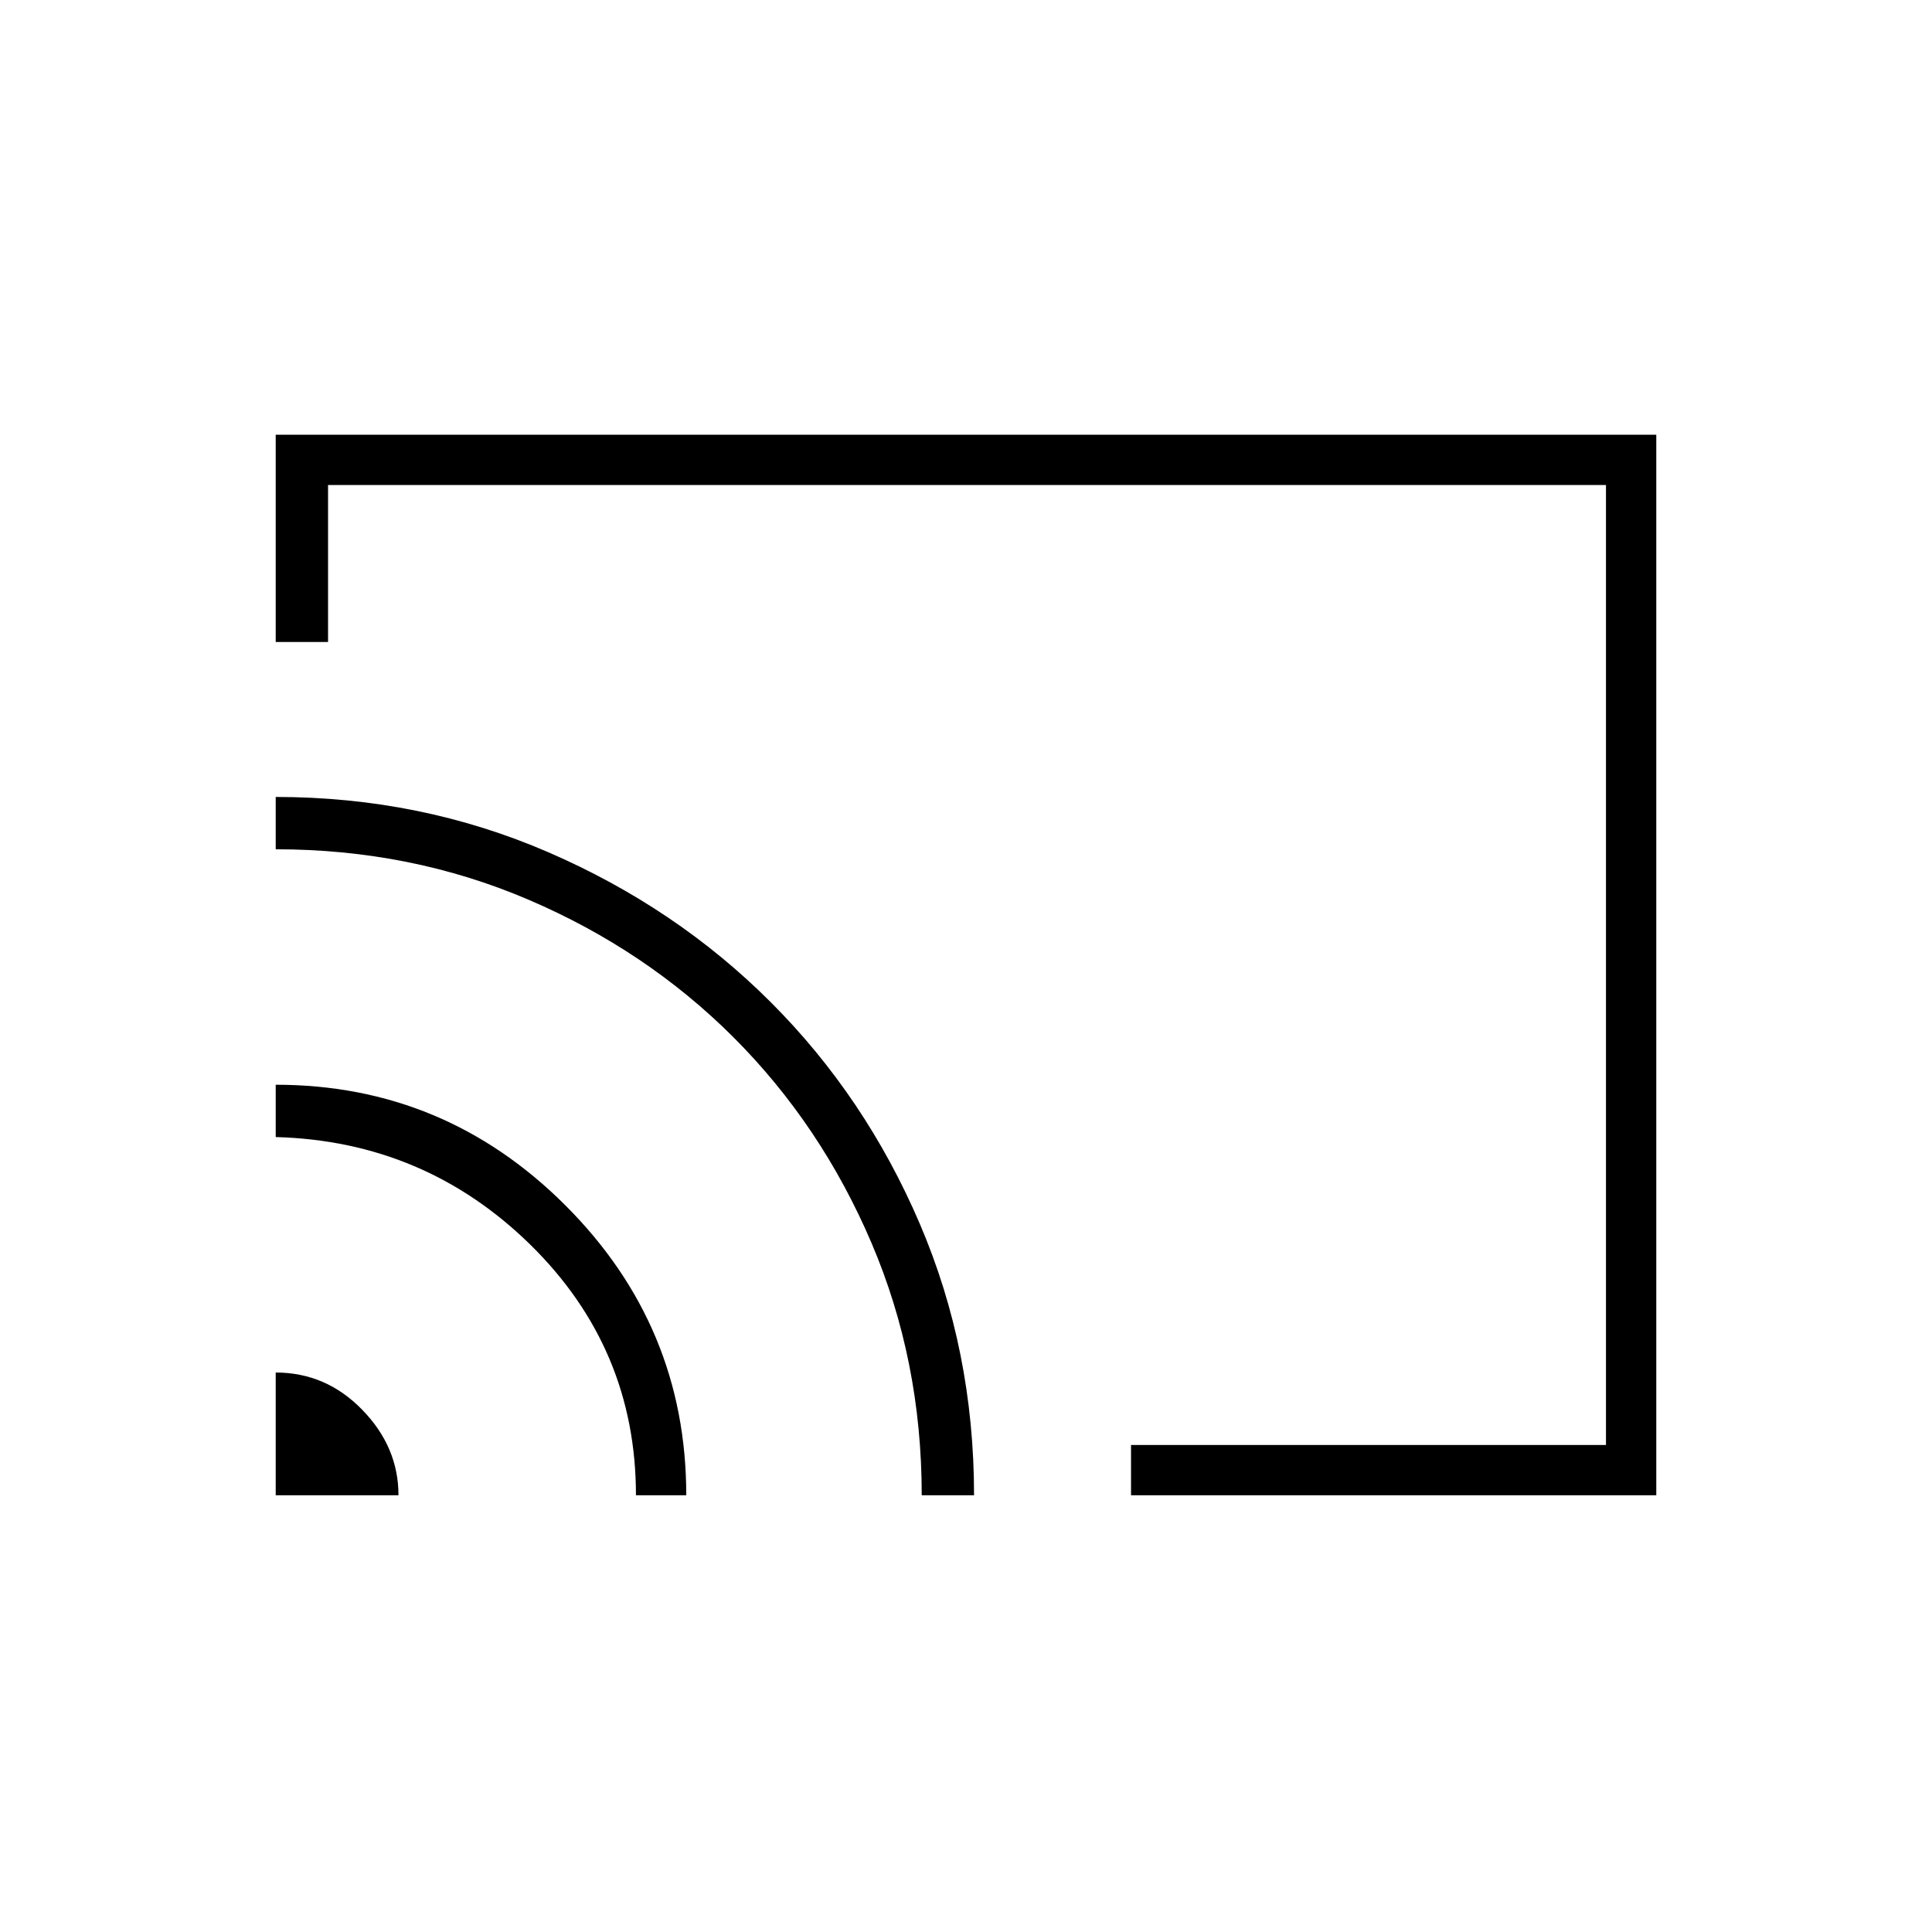 <svg xmlns="http://www.w3.org/2000/svg" height="24" width="24"><path d="M14.05 18.575v-.625h5.9V6.025H4.075v1.95h-.65V5.4h17.15v13.175Zm-10.625 0H4.95q0-.6-.45-1.062-.45-.463-1.075-.463Zm4.475 0h.625q0-2.1-1.5-3.6t-3.6-1.5v.65q1.85.05 3.163 1.337Q7.9 16.75 7.9 18.575ZM3.425 9.9v.65q1.675 0 3.137.625 1.463.625 2.551 1.712 1.087 1.088 1.712 2.551.625 1.462.625 3.137h.65q0-1.8-.675-3.375t-1.85-2.75Q8.4 11.275 6.812 10.587 5.225 9.9 3.425 9.9Zm8.275 2.075Z"/></svg>